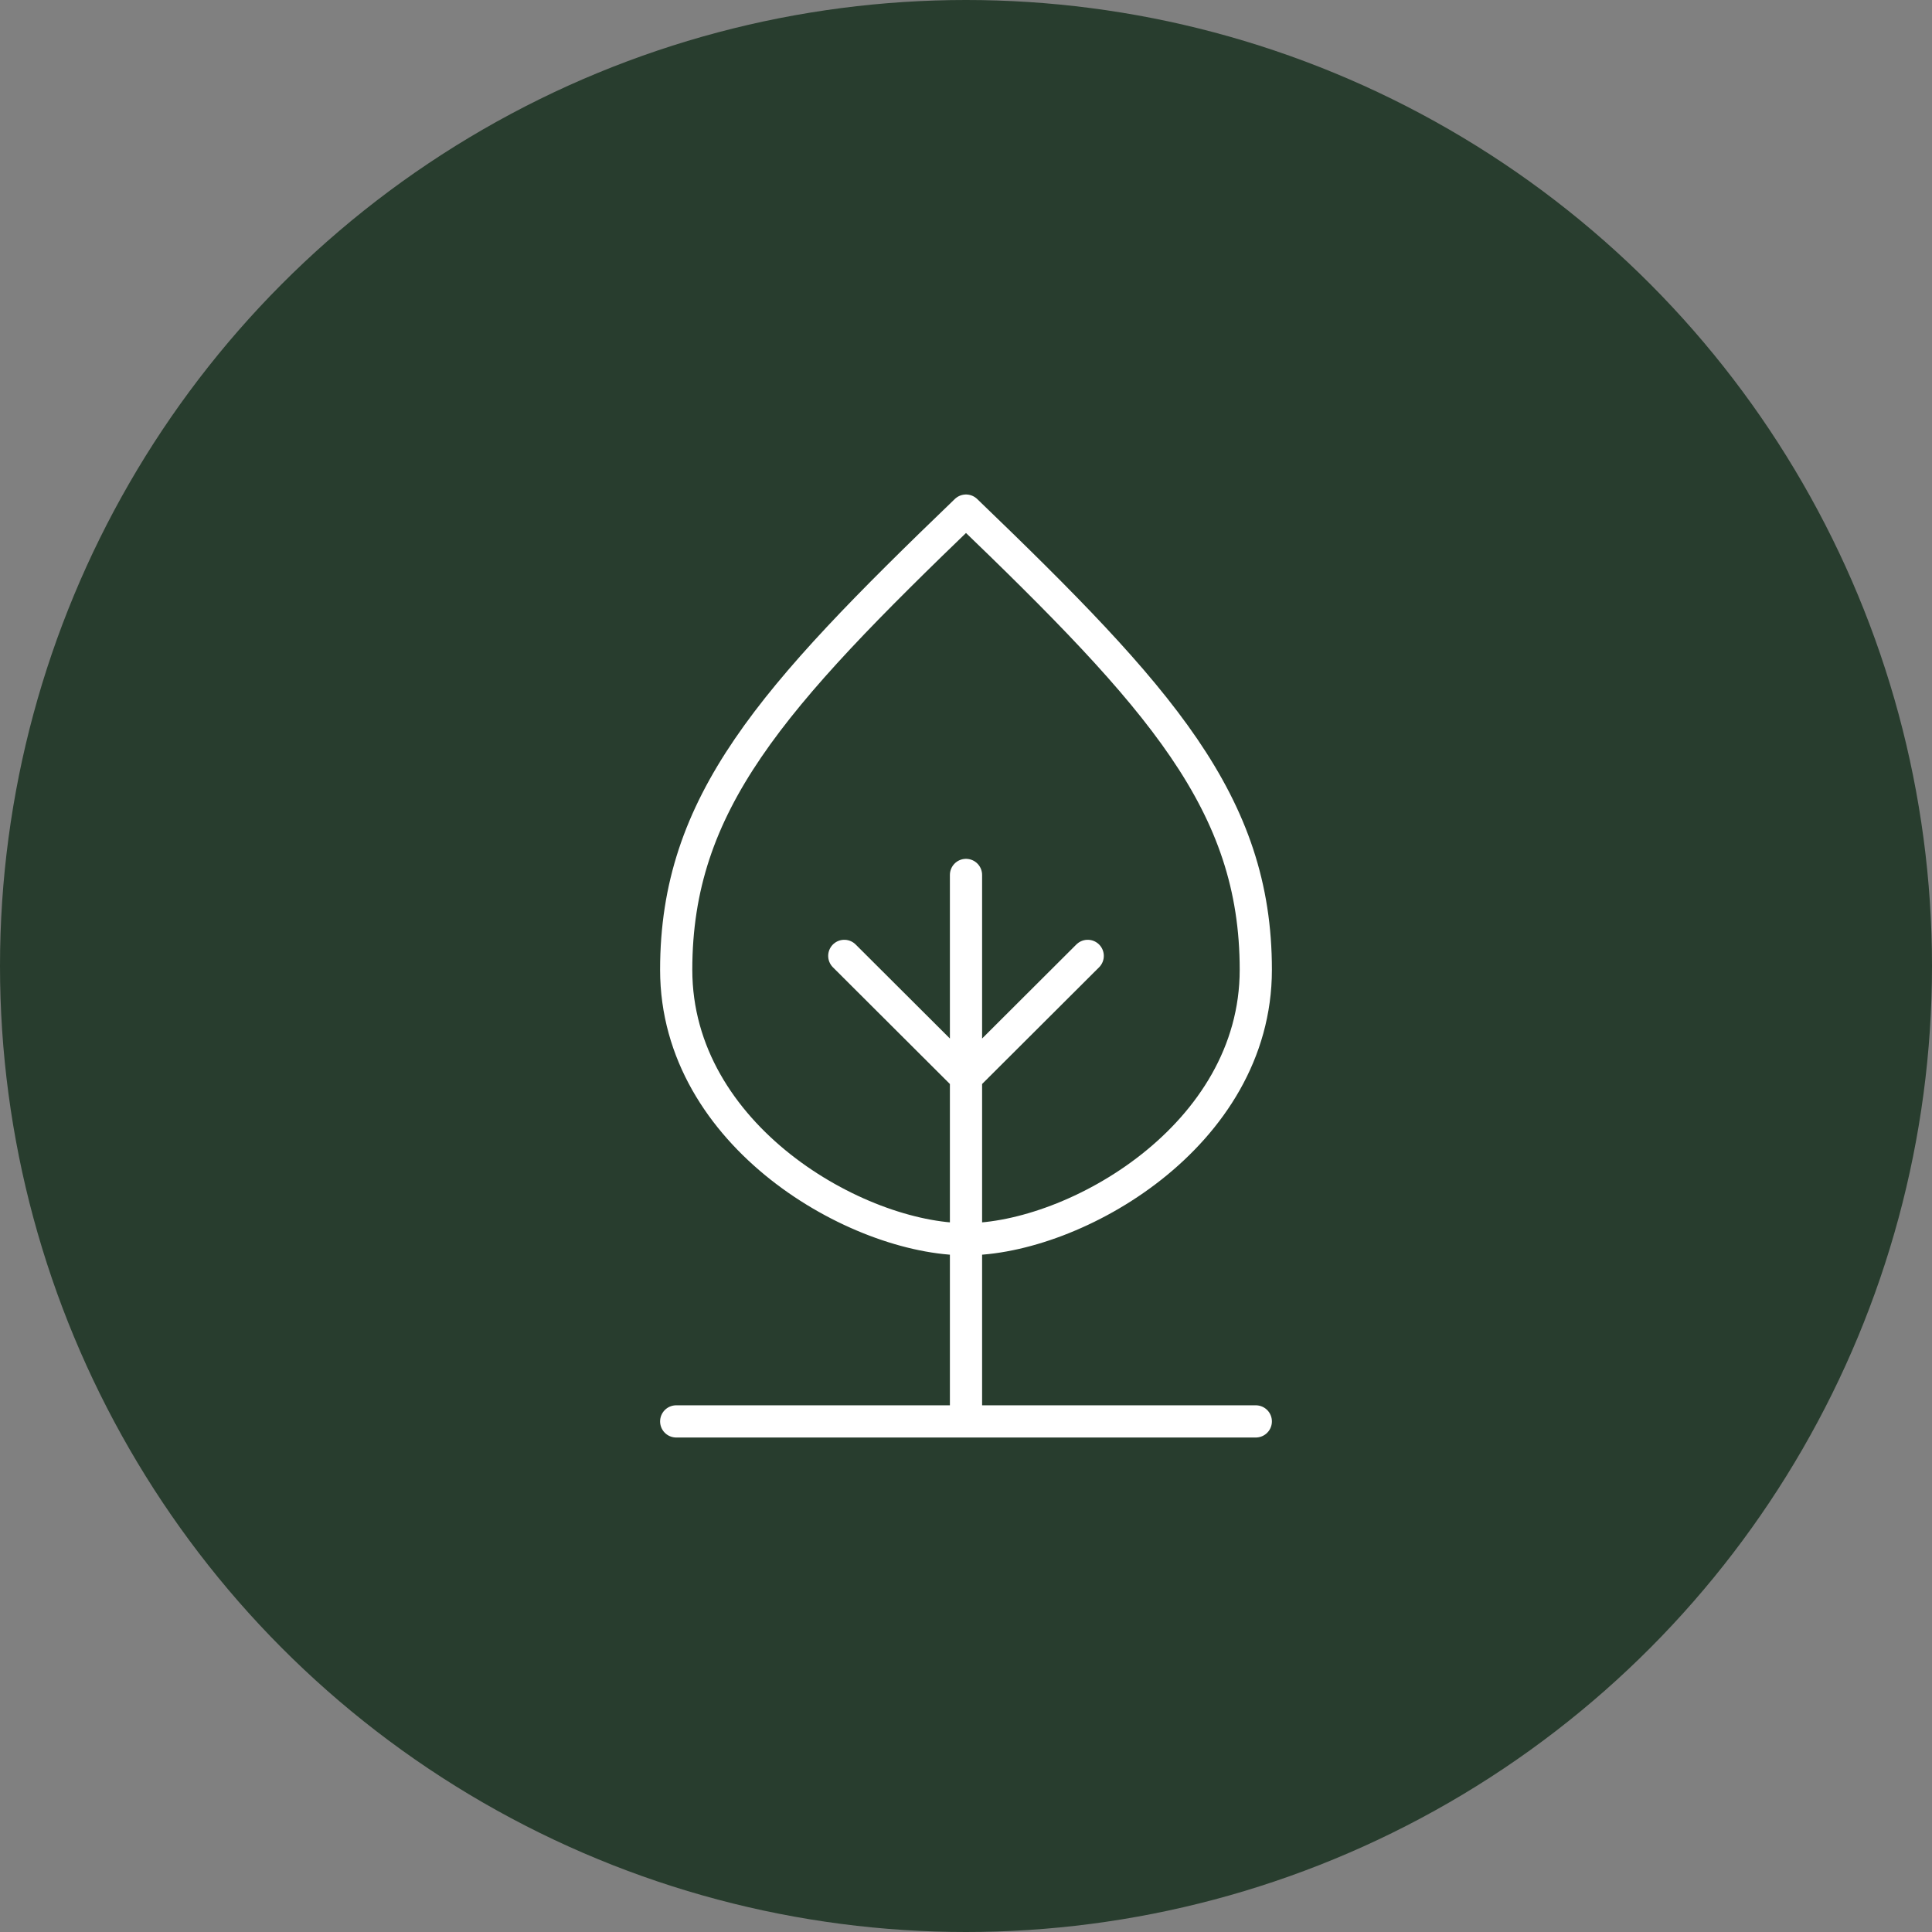 <svg width="60" height="60" viewBox="0 0 60 60" fill="none" xmlns="http://www.w3.org/2000/svg">
<rect x="0" y="0" width="60" height="60" fill="#808080" stroke="none"/>
<circle cx="30" cy="30" r="30" fill="#283D2E"/>
<path d="M30 38.486C26.64 38.486 21 35.289 21 30.117C21 24.945 23.952 21.676 30 15.857C36.048 21.676 39 24.945 39 30.117C39 35.289 33.36 38.486 30 38.486ZM30 38.486V33.457M30 38.486V44.143M30 27.172V33.457M30 33.457L33.78 29.686M30 33.457L26.22 29.686M30 44.143H39M30 44.143H21" stroke="white" stroke-linecap="round" stroke-linejoin="round"/>
</svg>
